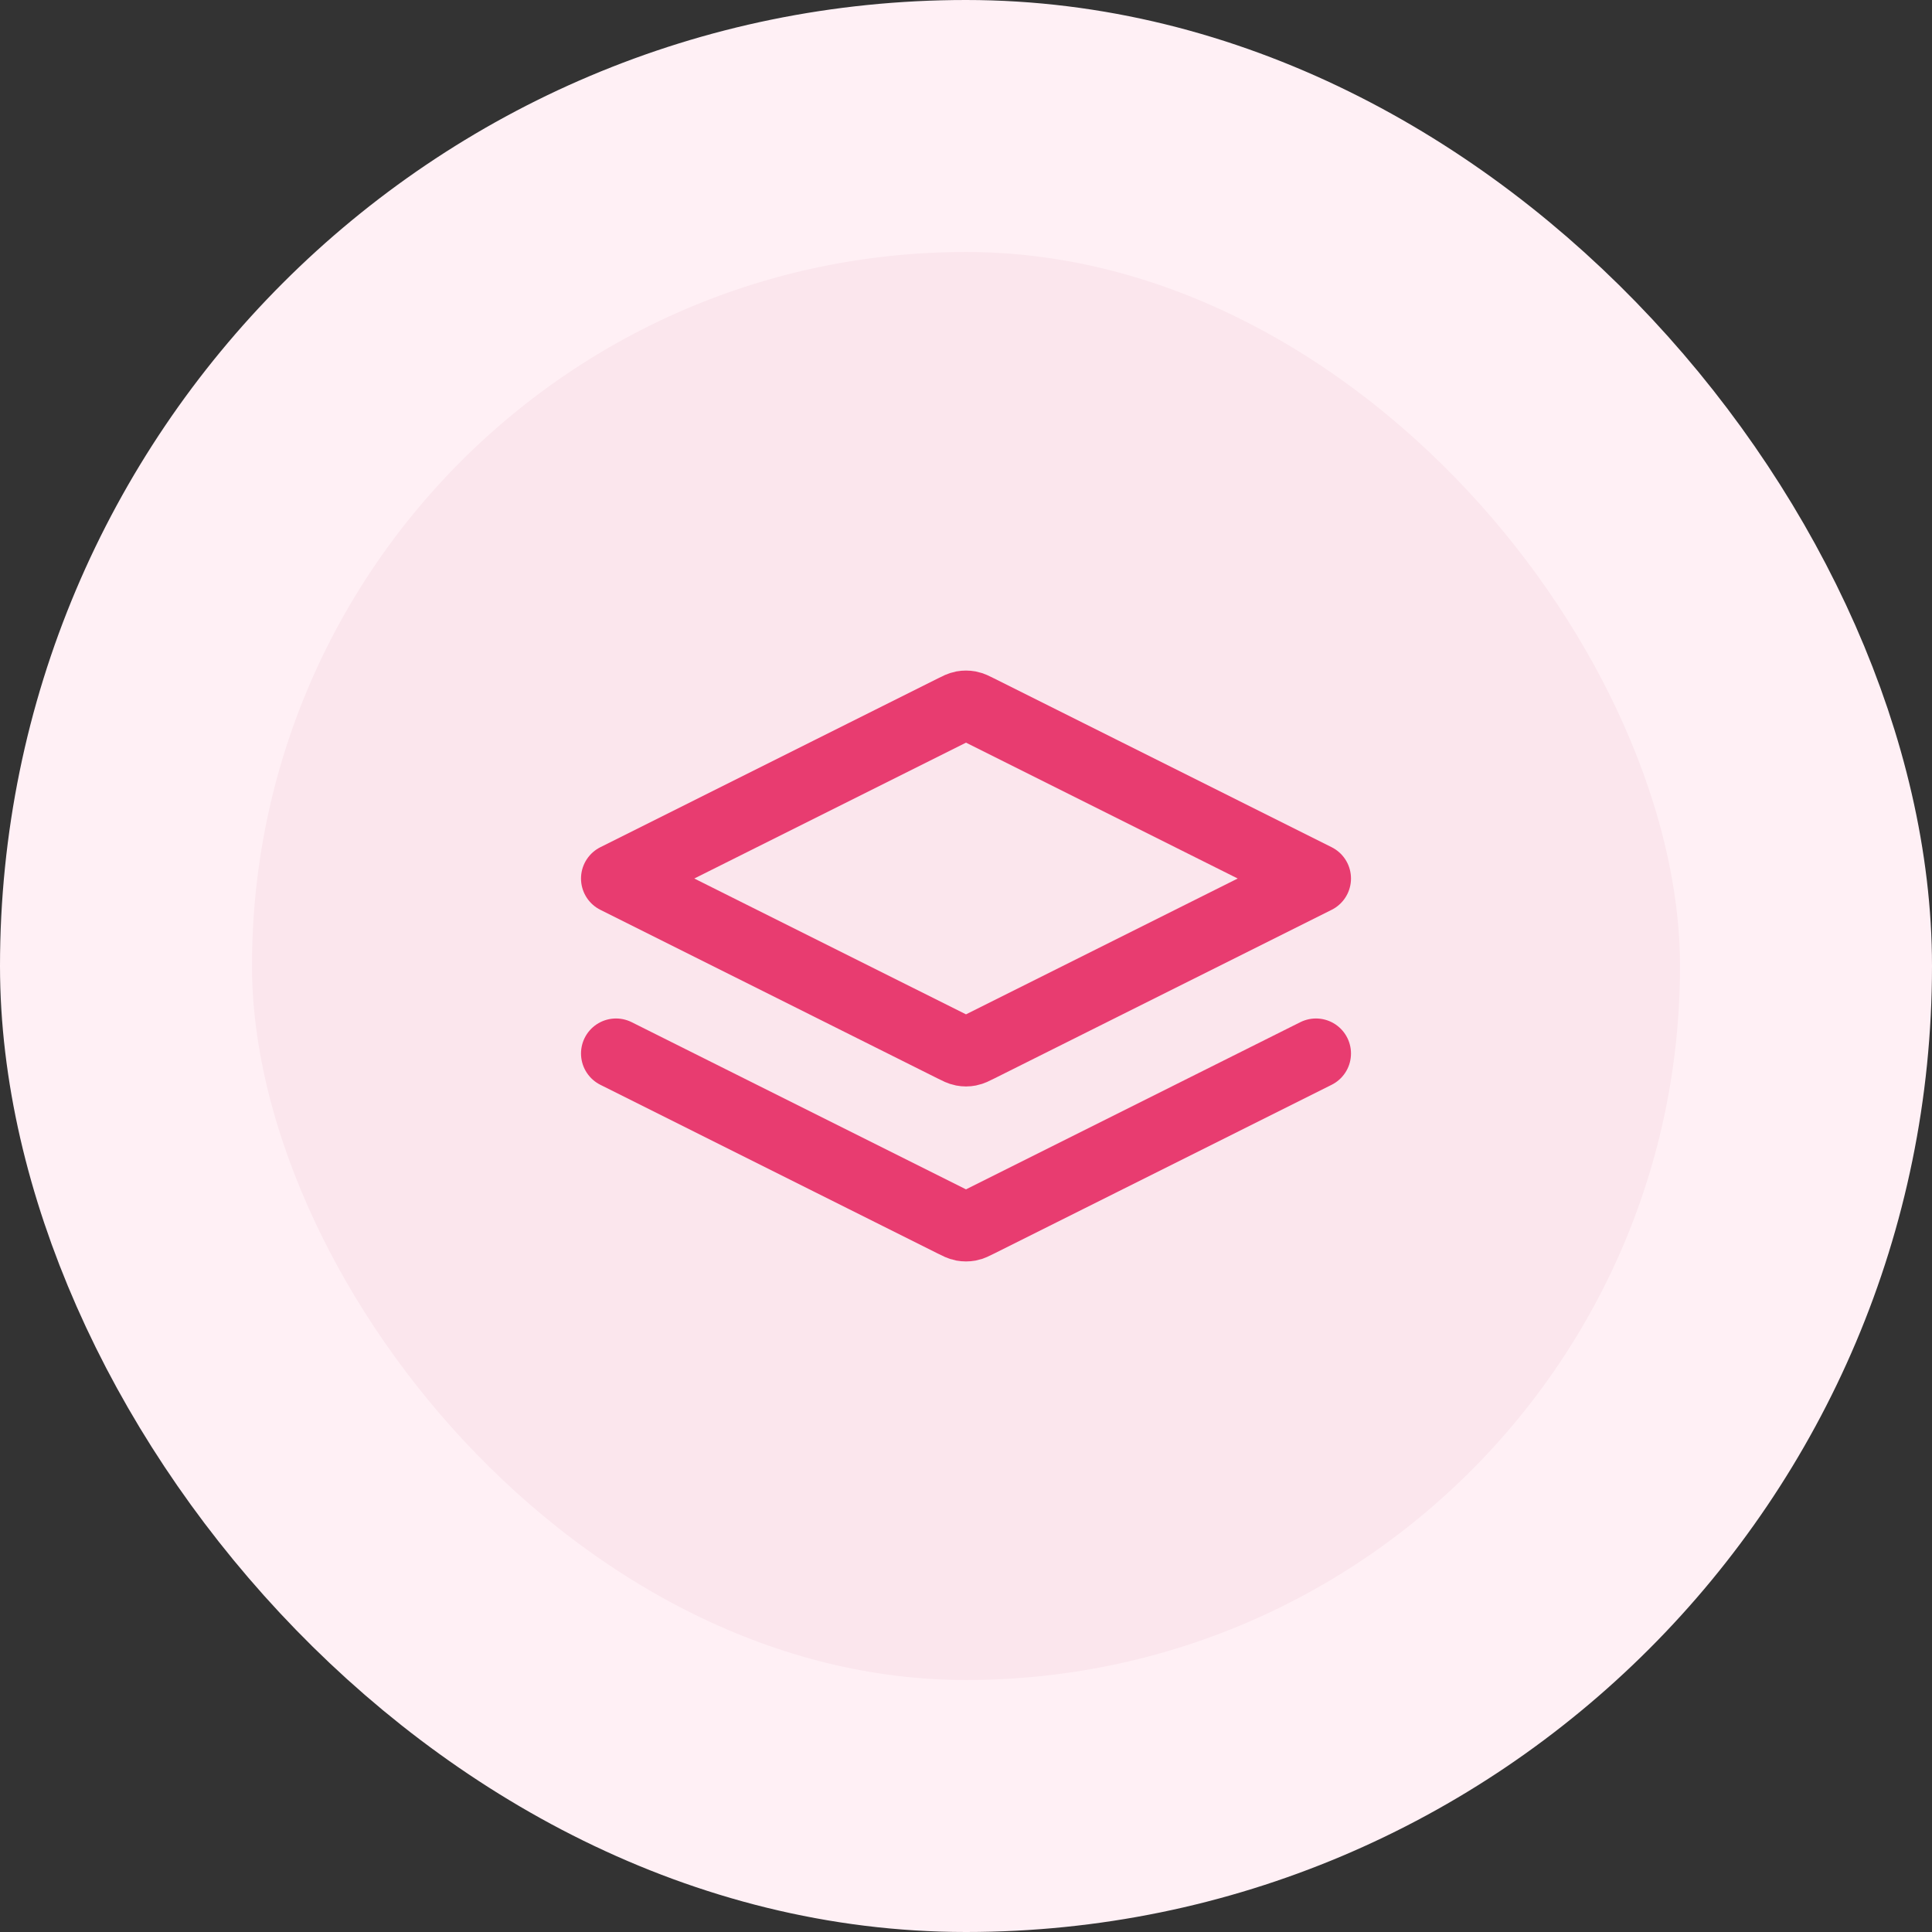 <svg width="46" height="46" viewBox="0 0 46 46" fill="none" xmlns="http://www.w3.org/2000/svg">
<rect x="0" y="0" width="46" height="46" fill="#333333" stroke="none"/>
<g style="mix-blend-mode:multiply">
<rect x="3" y="3" width="40" height="40" rx="20" fill="#FBE6ED"/>
<path d="M14.667 25.083L22.702 29.101C22.811 29.156 22.866 29.183 22.923 29.194C22.974 29.203 23.026 29.203 23.077 29.194C23.134 29.183 23.189 29.156 23.298 29.101L31.333 25.083M14.667 20.917L22.702 16.899C22.811 16.844 22.866 16.817 22.923 16.806C22.974 16.797 23.026 16.797 23.077 16.806C23.134 16.817 23.189 16.844 23.298 16.899L31.333 20.917L23.298 24.934C23.189 24.989 23.134 25.016 23.077 25.027C23.026 25.037 22.974 25.037 22.923 25.027C22.866 25.016 22.811 24.989 22.702 24.934L14.667 20.917Z" stroke="#E83C70" stroke-width="1.667" stroke-linecap="round" stroke-linejoin="round"/>
<rect x="3" y="3" width="40" height="40" rx="20" stroke="#FFF0F5" stroke-width="6"/>
</g>
</svg>
